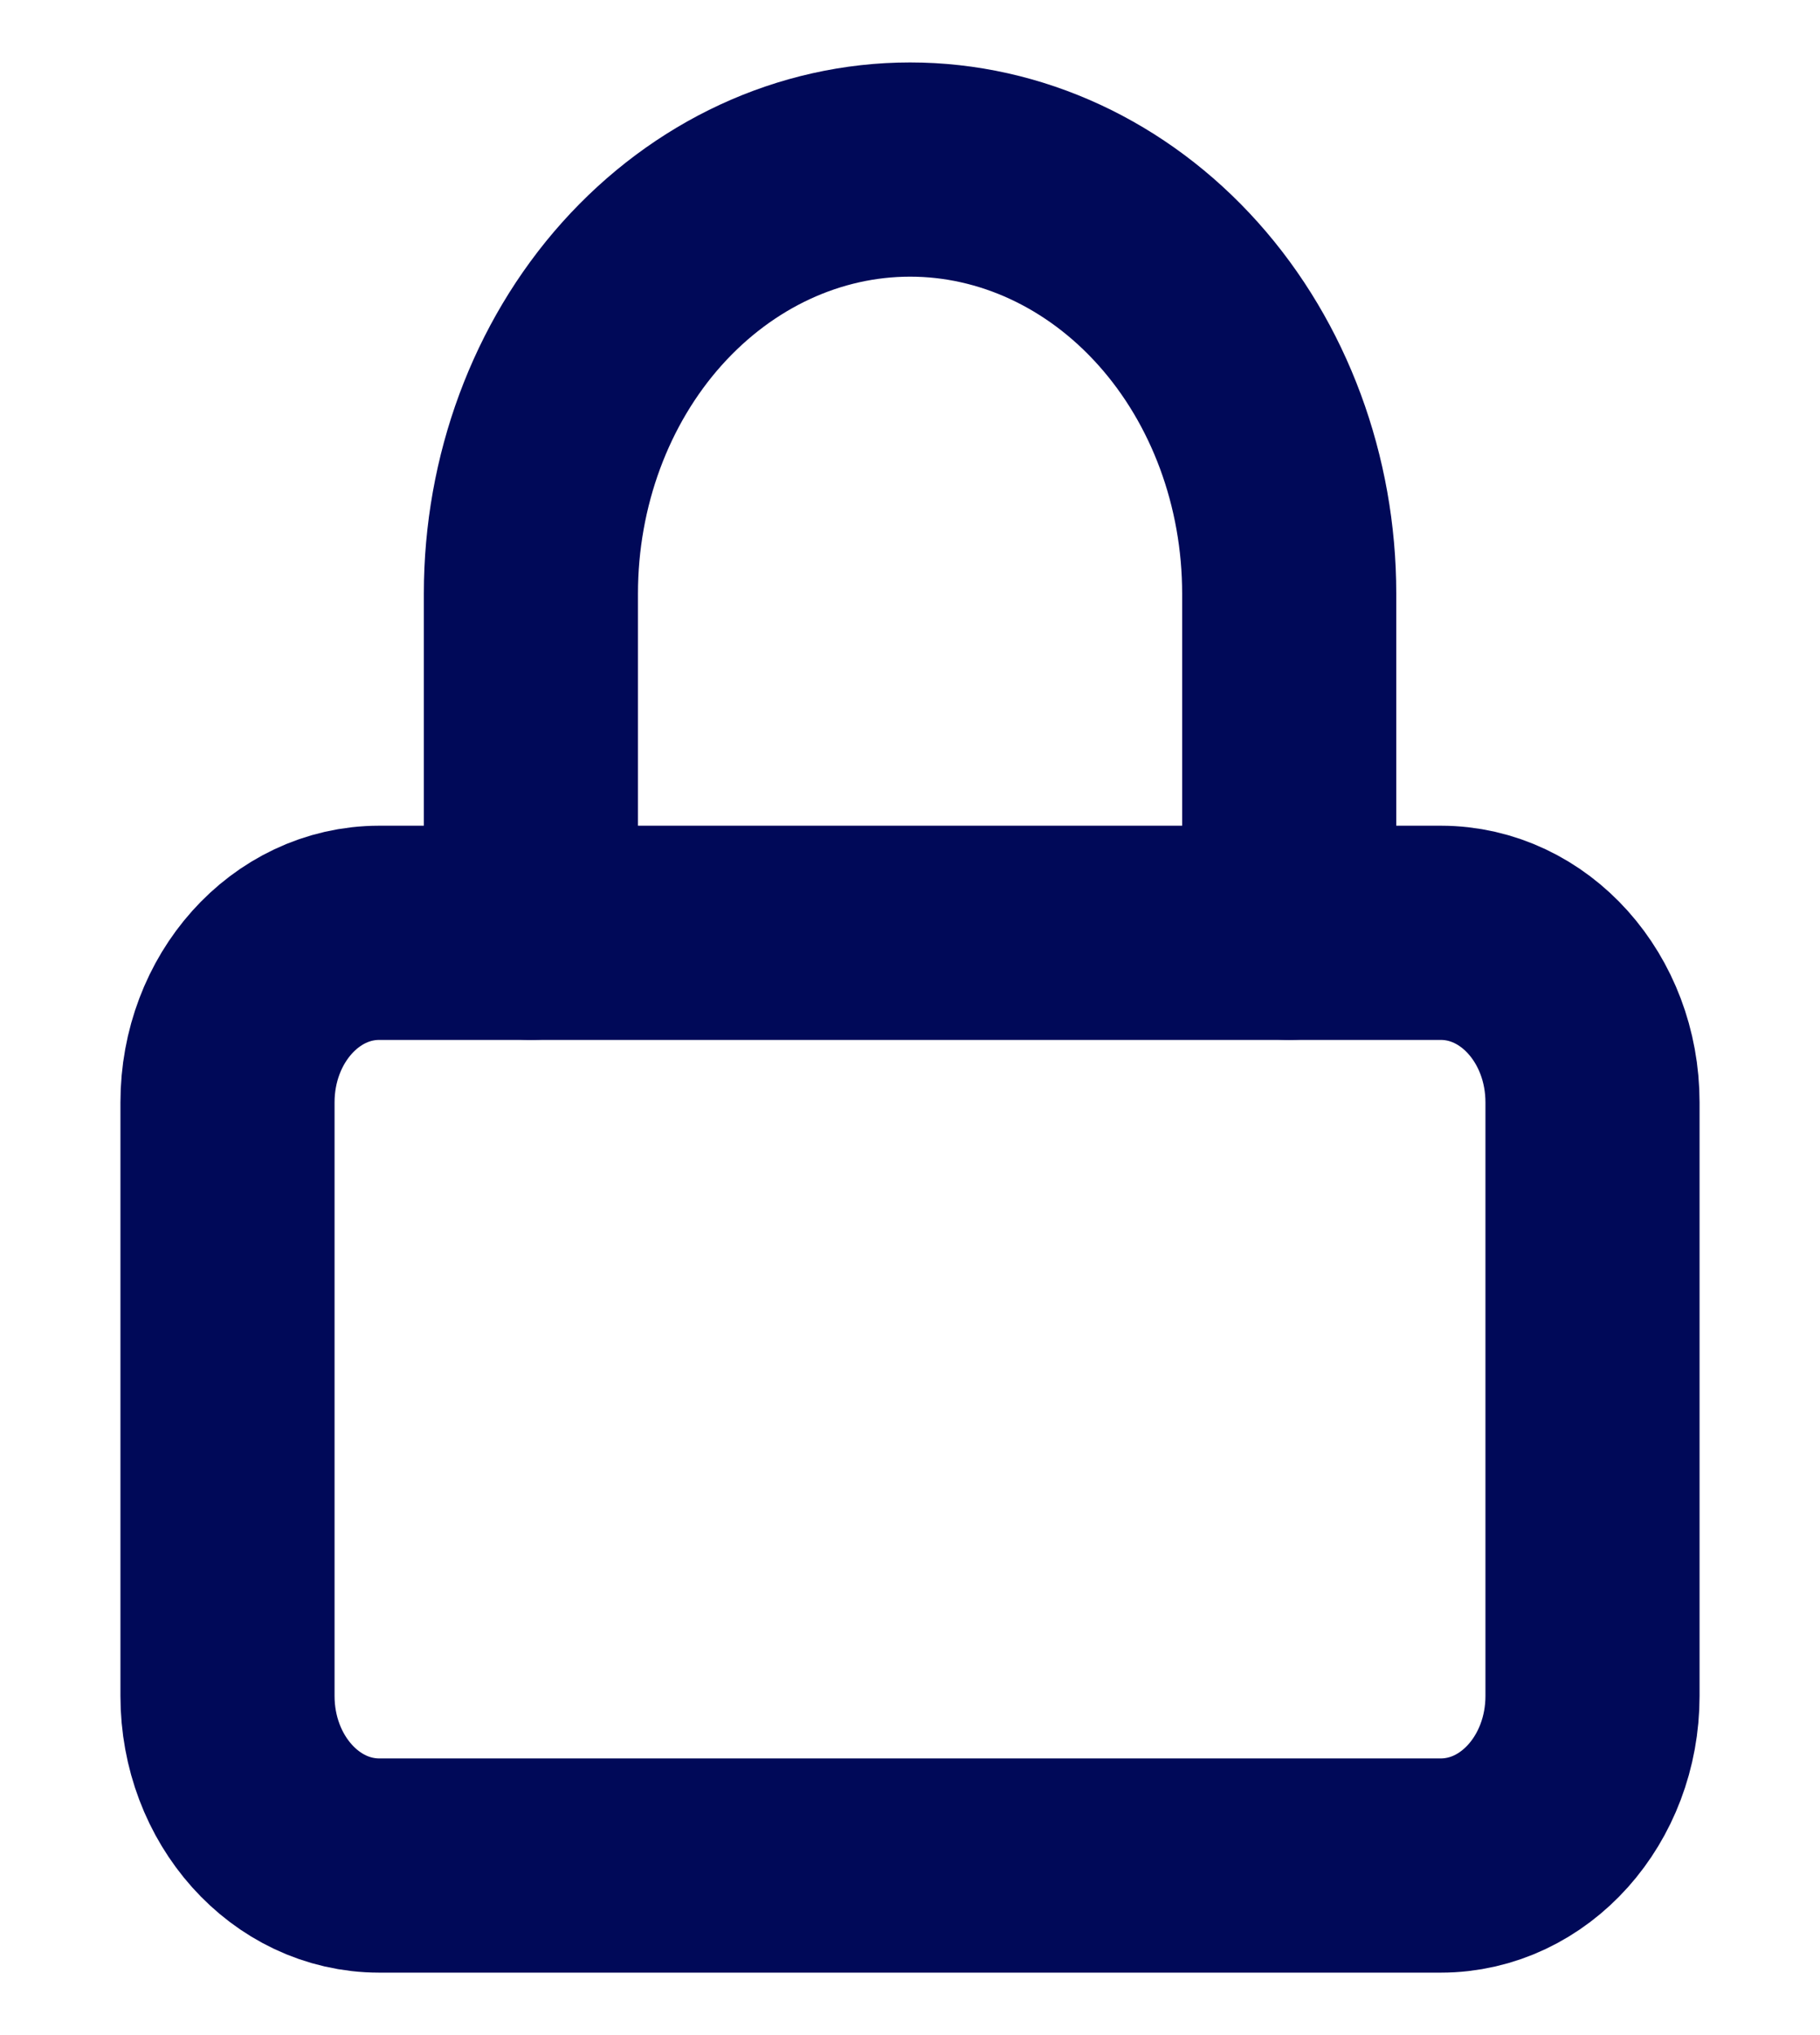 <svg width="17" height="19" viewBox="0 0 17 19" fill="none" xmlns="http://www.w3.org/2000/svg">
<path d="M13.458 8.709H3.542C2.759 8.709 2.125 9.417 2.125 10.292V15.834C2.125 16.708 2.759 17.417 3.542 17.417H13.458C14.241 17.417 14.875 16.708 14.875 15.834V10.292C14.875 9.417 14.241 8.709 13.458 8.709Z" stroke="#000958" stroke-width="2" stroke-linecap="round" stroke-linejoin="round"/>
<path d="M4.959 8.709V5.542C4.959 4.492 5.332 3.485 5.996 2.743C6.661 2.001 7.561 1.583 8.501 1.583C9.44 1.583 10.341 2.001 11.005 2.743C11.669 3.485 12.042 4.492 12.042 5.542V8.709" stroke="#000958" stroke-width="2" stroke-linecap="round" stroke-linejoin="round"/>
</svg>
